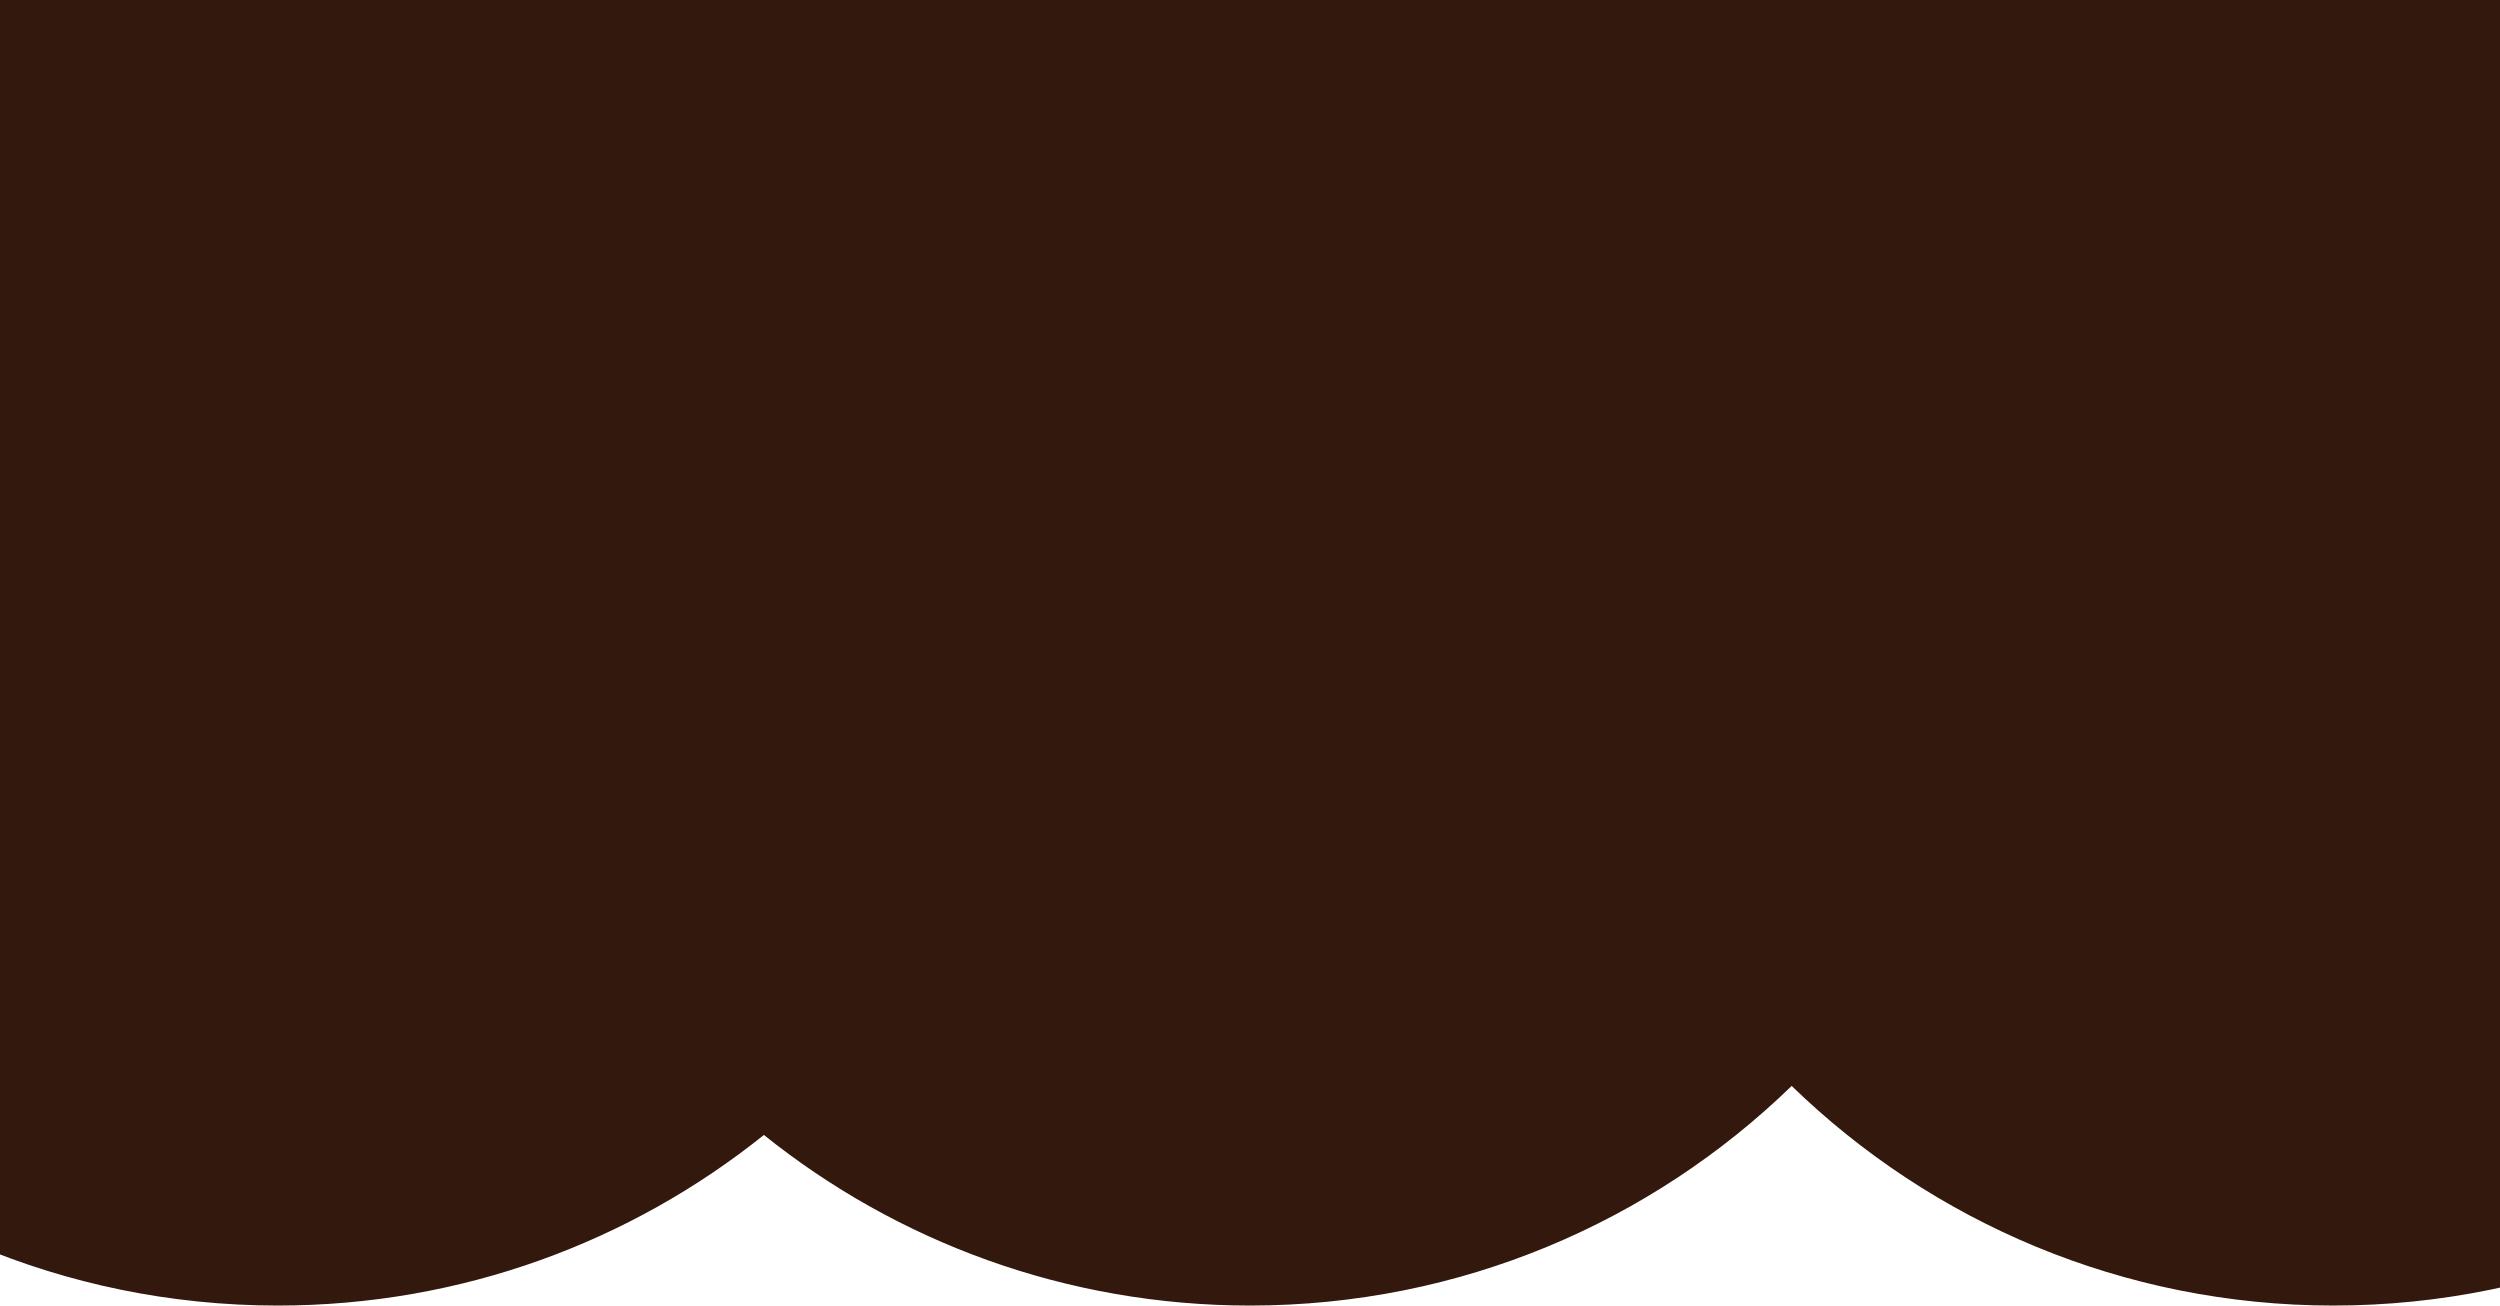 <svg width="360" height="188" viewBox="0 0 360 188" fill="none" xmlns="http://www.w3.org/2000/svg">
<path fill-rule="evenodd" clip-rule="evenodd" d="M40 188C66.487 188 90.826 178.806 110 163.435C129.174 178.806 153.513 188 180 188C210.324 188 237.833 175.949 258 156.374C278.167 175.949 305.676 188 336 188C397.856 188 448 137.856 448 76C448 14.144 397.856 -36 336 -36C305.676 -36 278.167 -23.949 258 -4.374C237.833 -23.949 210.324 -36 180 -36C153.513 -36 129.174 -26.806 110 -11.435C90.826 -26.806 66.487 -36 40 -36C-21.856 -36 -72 14.144 -72 76C-72 137.856 -21.856 188 40 188Z" fill="#33180D"/>
</svg>
